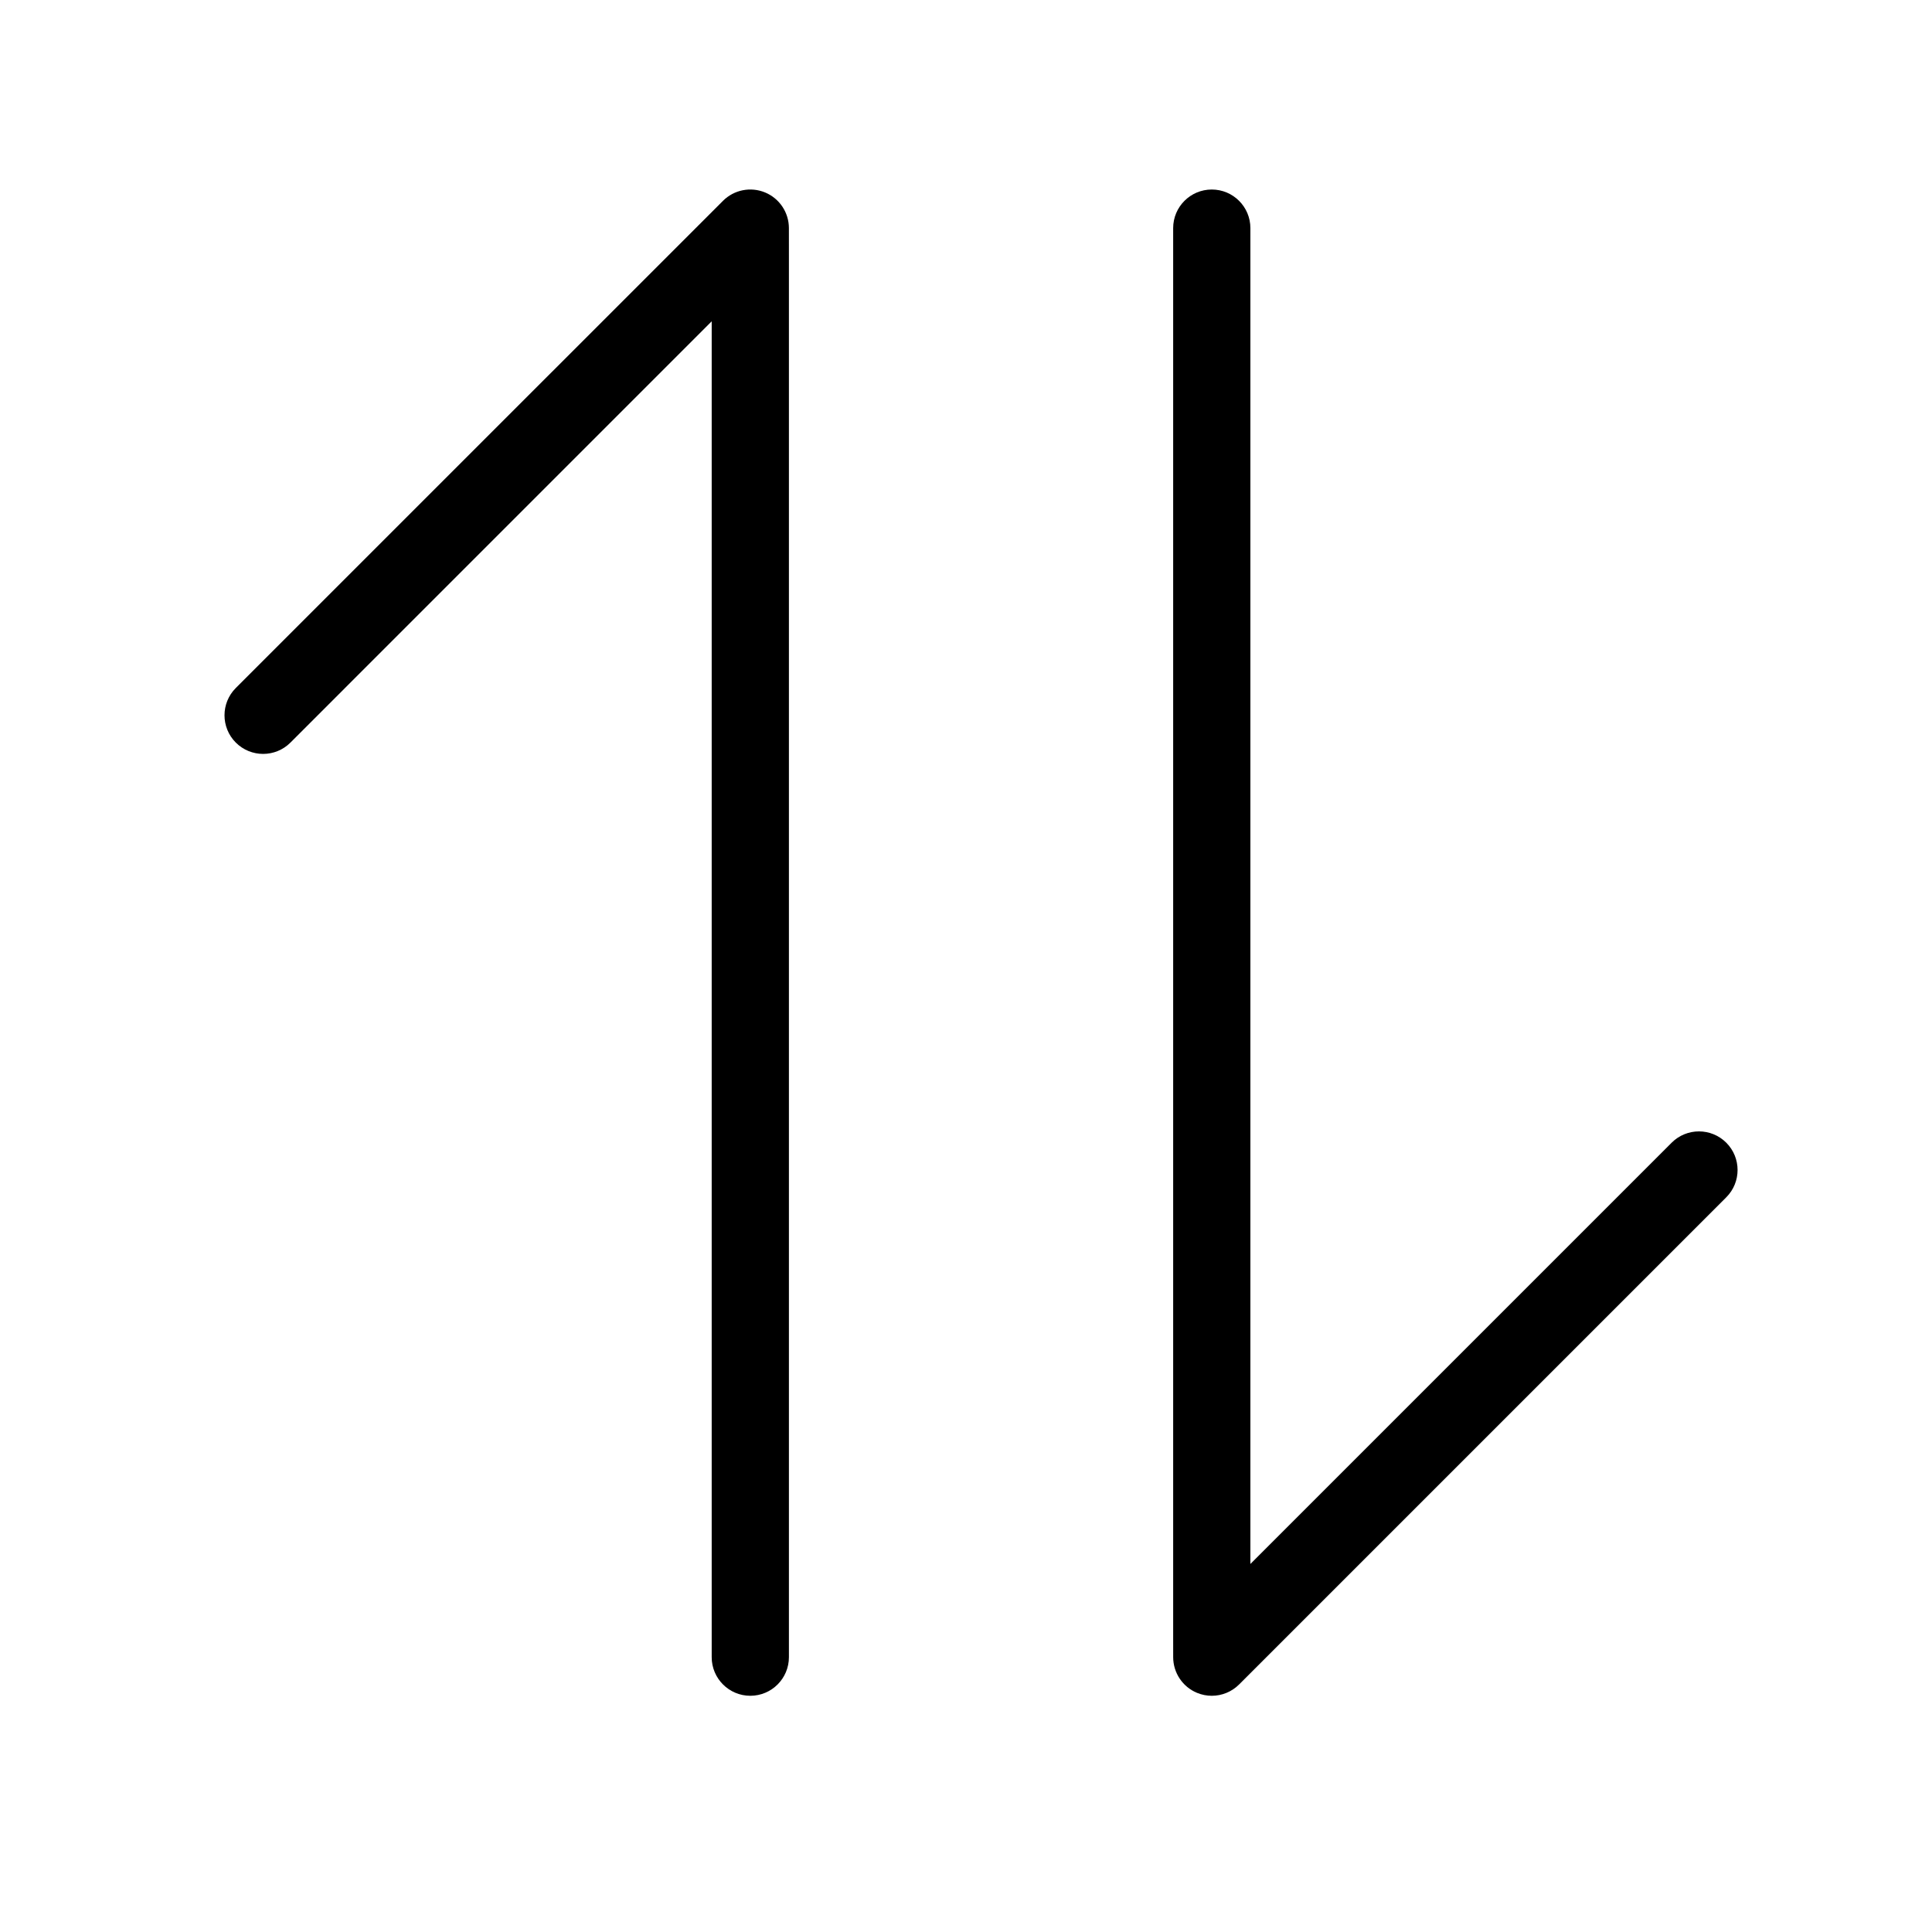 <svg class="svg-icon" style="width: 1em; height: 1em;vertical-align: middle;fill: currentColor;overflow: hidden;" viewBox="0 0 1024 1024" version="1.1" xmlns="http://www.w3.org/2000/svg"><path d="M418.142 135.239l0 743.094c0 11.297-9.159 20.466-20.466 20.466-11.297 0-20.466-9.169-20.466-20.466l0-708.026-223.275 223.285c-7.992 7.992-20.957 7.992-28.949 0s-7.992-20.957 0-28.949l258.211-258.201c5.853-5.853 14.644-7.603 22.298-4.441 7.644 3.162 12.628 10.622 12.638 18.89L418.142 135.239z"  /><path d="M914.958 634.592l-258.211 258.211c-3.909 3.909-9.148 5.997-14.48 5.997-2.63 0-5.28-0.512-7.818-1.555-7.644-3.162-12.628-10.622-12.638-18.9l-0.01-14.347 0-743.084c0-11.308 9.159-20.466 20.466-20.466 11.297 0 20.466 9.159 20.466 20.466l0 708.015 223.275-223.275c7.992-7.992 20.957-7.992 28.949 0S922.95 626.6 914.958 634.592z"  /></svg>
